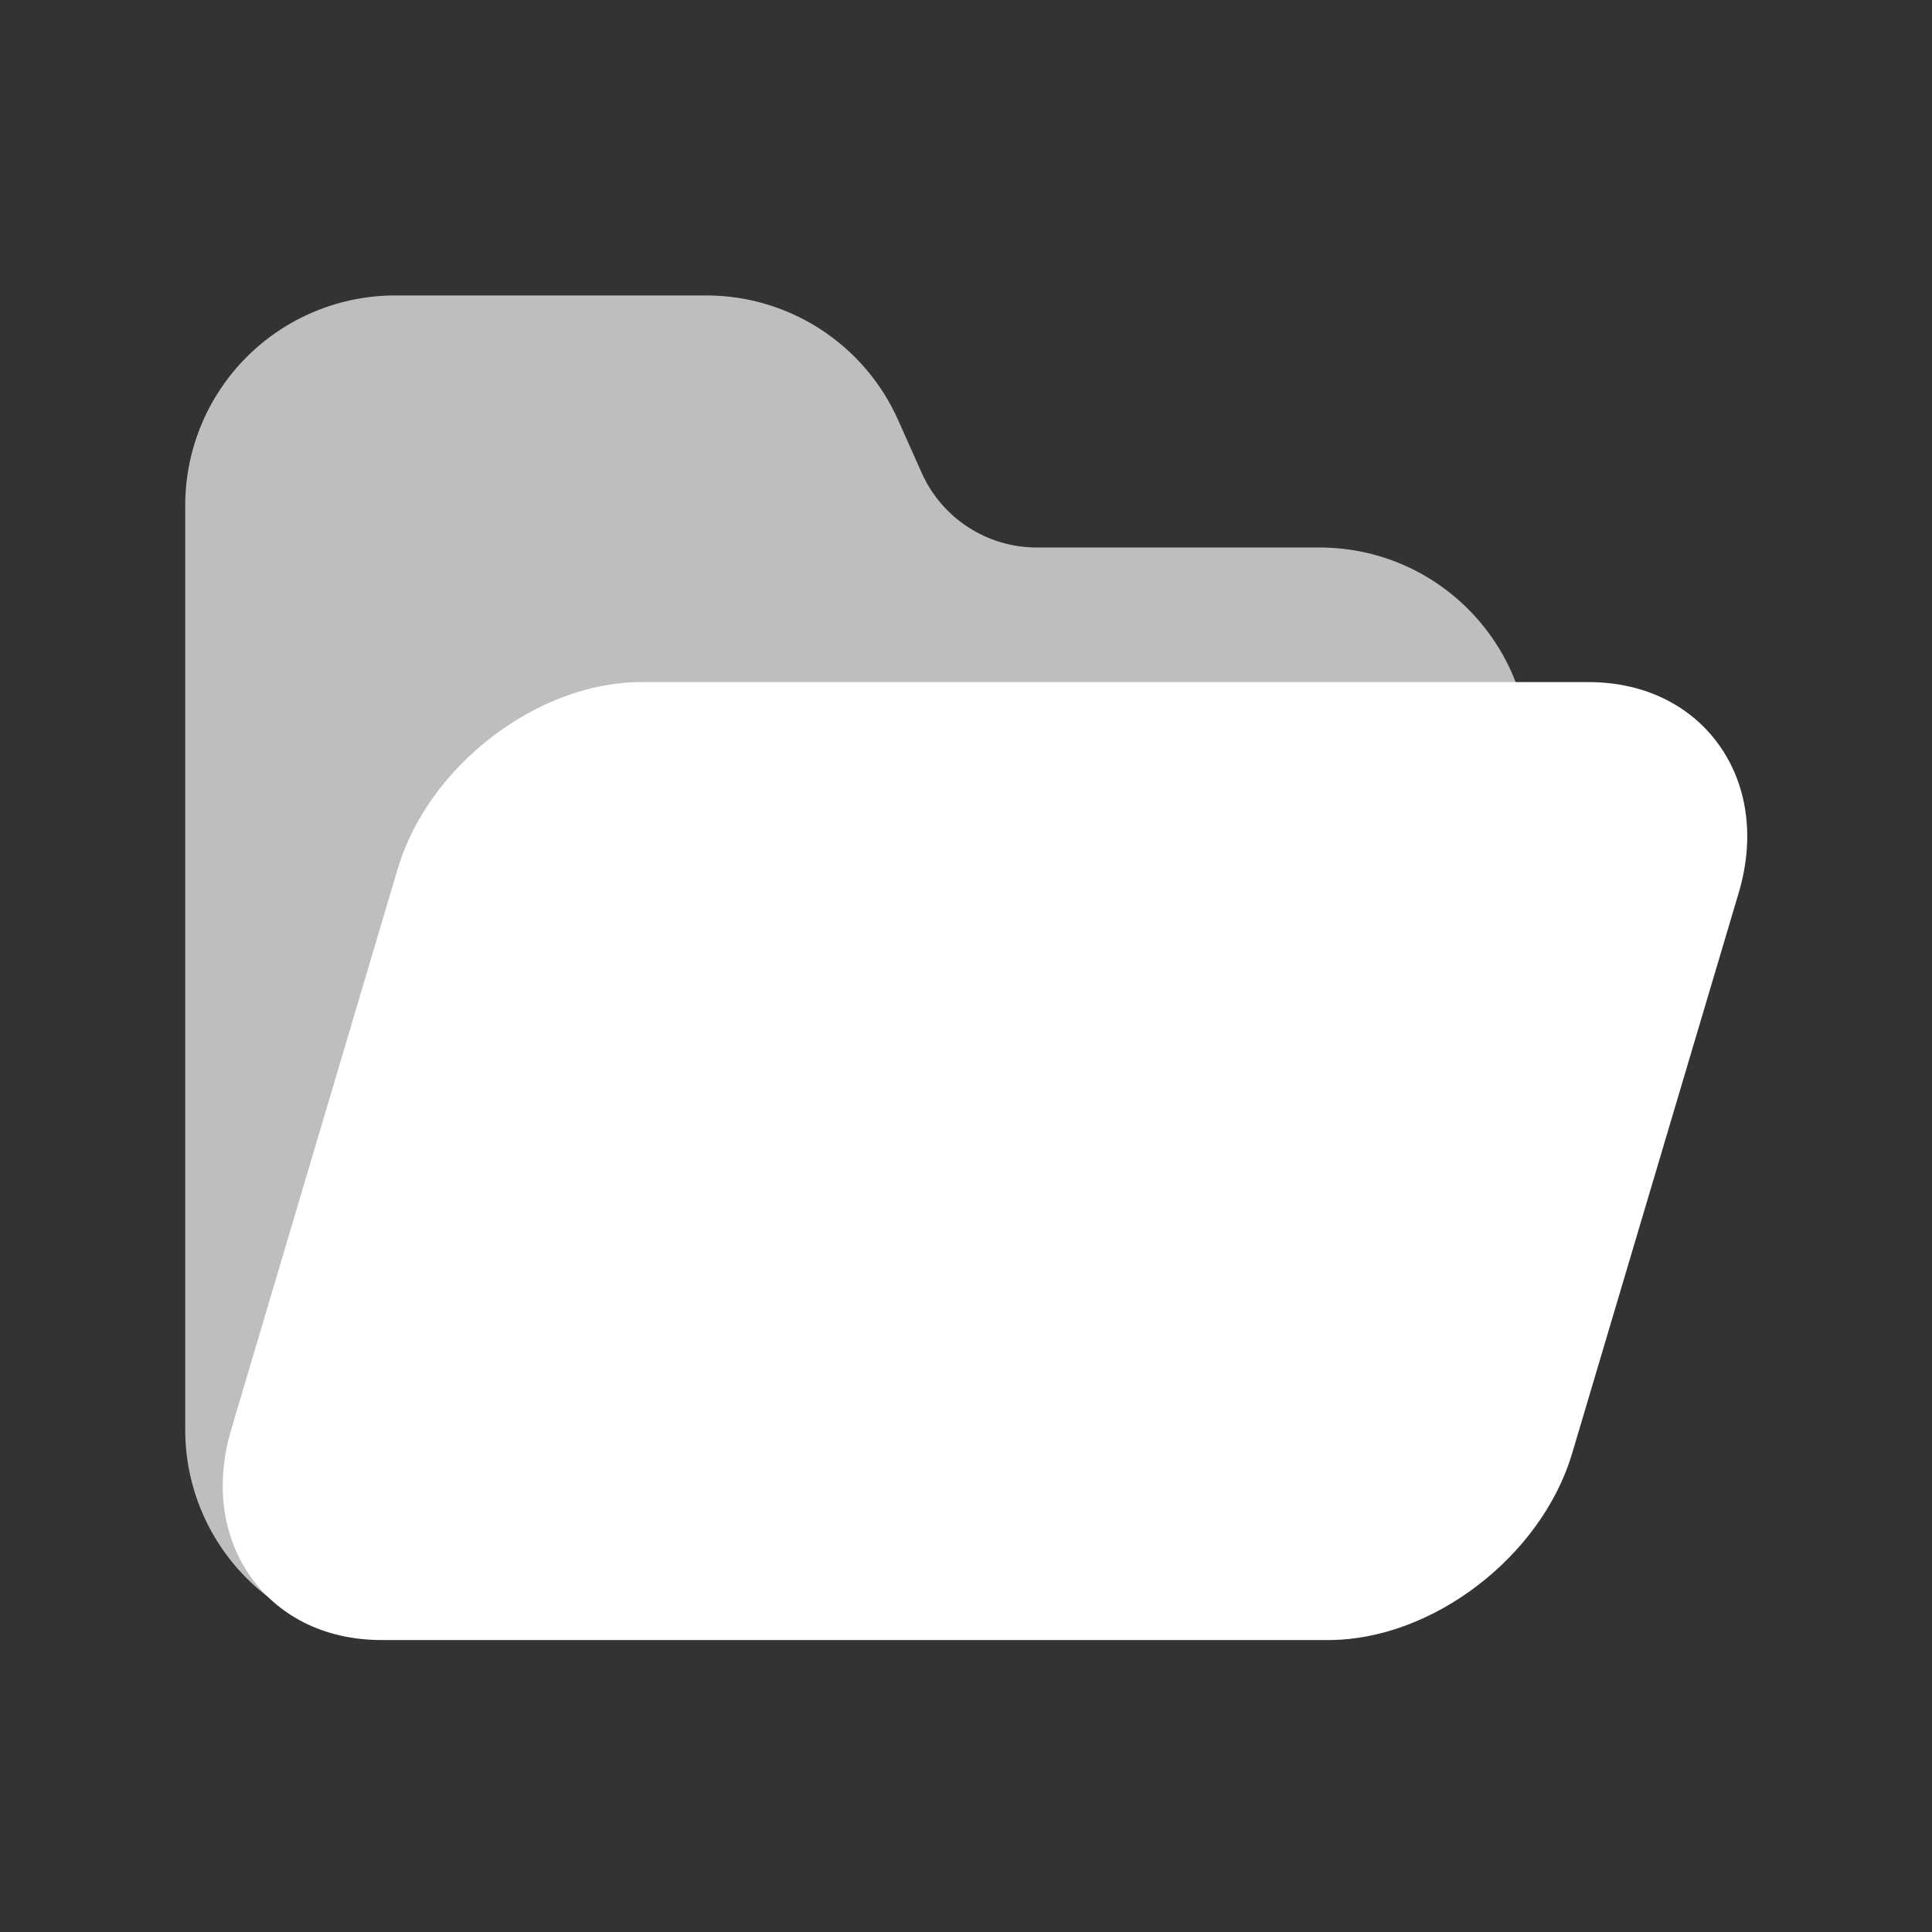 <?xml version="1.0" encoding="UTF-8" standalone="no"?>
<svg
   width="23px"
   height="23px"
   version="1.1"
   xml:space="preserve"
   style="fill-rule:evenodd;clip-rule:evenodd;stroke-linejoin:round;stroke-miterlimit:2;"
   id="svg8"
   sodipodi:docname="folder_open.svg"
   inkscape:version="1.4 (e7c3feb100, 2024-10-09)"
   xmlns:inkscape="http://www.inkscape.org/namespaces/inkscape"
   xmlns:sodipodi="http://sodipodi.sourceforge.net/DTD/sodipodi-0.dtd"
   xmlns="http://www.w3.org/2000/svg"
   xmlns:svg="http://www.w3.org/2000/svg"
   xmlns:serif="http://www.serif.com/"><rect width="100%" height="100%" fill="#333333" stroke="none"/><sodipodi:namedview
   id="namedview8"
   pagecolor="#505050"
   bordercolor="#ffffff"
   borderopacity="1"
   inkscape:showpageshadow="0"
   inkscape:pageopacity="0"
   inkscape:pagecheckerboard="1"
   inkscape:deskcolor="#505050"
   inkscape:zoom="52"
   inkscape:cx="11.538462"
   inkscape:cy="9.9615385"
   inkscape:window-width="2560"
   inkscape:window-height="1403"
   inkscape:window-x="0"
   inkscape:window-y="0"
   inkscape:window-maximized="1"
   inkscape:current-layer="Folder-back" />
    <g
   transform="matrix(1,0,0,1,-95,-66)"
   id="g5">
        <g
   transform="matrix(1.211,0,0,1.211,56.263,11.526)"
   id="g4">
            <rect
   id="folder_open"
   x="32"
   y="45"
   width="19"
   height="19"
   style="fill:none;" />
            <g
   id="folder_open1"
   serif:id="folder_open">
                <g
   id="Folder-back"
   serif:id="Folder back"
   transform="matrix(0.826,0,0,0.826,7.217,9.478)">
                    <path
   id="path8"
   style="fill:#bebebe"
   d="m 34.693,46.5 c -0.663,0 -1.299,0.263 -1.768,0.732 -0.469,0.469 -0.732,1.105 -0.732,1.768 v 11 c 0,0.663 0.263,1.299 0.732,1.768 0.469,0.469 1.105,0.732 1.768,0.732 h 11 c 1.381,0 2.5,-1.119 2.5,-2.5 v -8 c 0,-1.381 -1.119,-2.5 -2.5,-2.5 h -3.365 c -0.593,0 -1.13,-0.349 -1.371,-0.891 l -0.279,-0.625 c -0.401,-0.902 -1.296,-1.484 -2.283,-1.484 z m 5.807,2.312 c 0.04,0.09 0.087,0.176 0.139,0.258 -0.052,-0.082 -0.099,-0.168 -0.139,-0.258 z m 1.533,1.166 c 0.096,0.014 0.194,0.021 0.293,0.021 -0.099,0 -0.197,-0.007 -0.293,-0.021 z" />
                    
                </g>
                <g
   id="Folder-front"
   serif:id="Folder front"
   transform="matrix(0.826,0,-0.232,0.781,-9.905,20.08)">
                    <path
   id="path6"
   style="fill:#ffffff"
   d="m 69.717,40.471 c -1.231,0 -2.239,1.049 -2.239,2.351 l 0.001,7.054 c 0,0.723 0.297,1.375 0.745,1.849 0.459,0.486 1.09,0.804 1.79,0.804 H 81.283 c 1.231,0 2.239,-1.049 2.239,-2.351 l 6.67e-4,-7.054 c 0,-0.723 -0.297,-1.375 -0.745,-1.849 -0.459,-0.486 -1.092,-0.804 -1.792,-0.804 z" />
                    
                </g>
            </g>
        </g>
    </g>
    <defs
   id="defs8">
        <linearGradient
   id="_Linear1"
   x1="0"
   y1="0"
   x2="1"
   y2="0"
   gradientUnits="userSpaceOnUse"
   gradientTransform="matrix(1.04095e-15,17,-17,1.04095e-15,38,46)"><stop
     offset="0"
     style="stop-color:rgb(155,155,155);stop-opacity:1"
     id="stop5" /><stop
     offset="1"
     style="stop-color:rgb(132,132,132);stop-opacity:1"
     id="stop6" /></linearGradient>
        <linearGradient
   id="_Linear2"
   x1="0"
   y1="0"
   x2="1"
   y2="0"
   gradientUnits="userSpaceOnUse"
   gradientTransform="matrix(2.965,11.31,-14.08,-0.285,69.035,41.424)"><stop
     offset="0"
     style="stop-color:rgb(214,214,214);stop-opacity:1"
     id="stop7" /><stop
     offset="1"
     style="stop-color:rgb(172,172,172);stop-opacity:1"
     id="stop8" /></linearGradient>
    </defs>
</svg>
